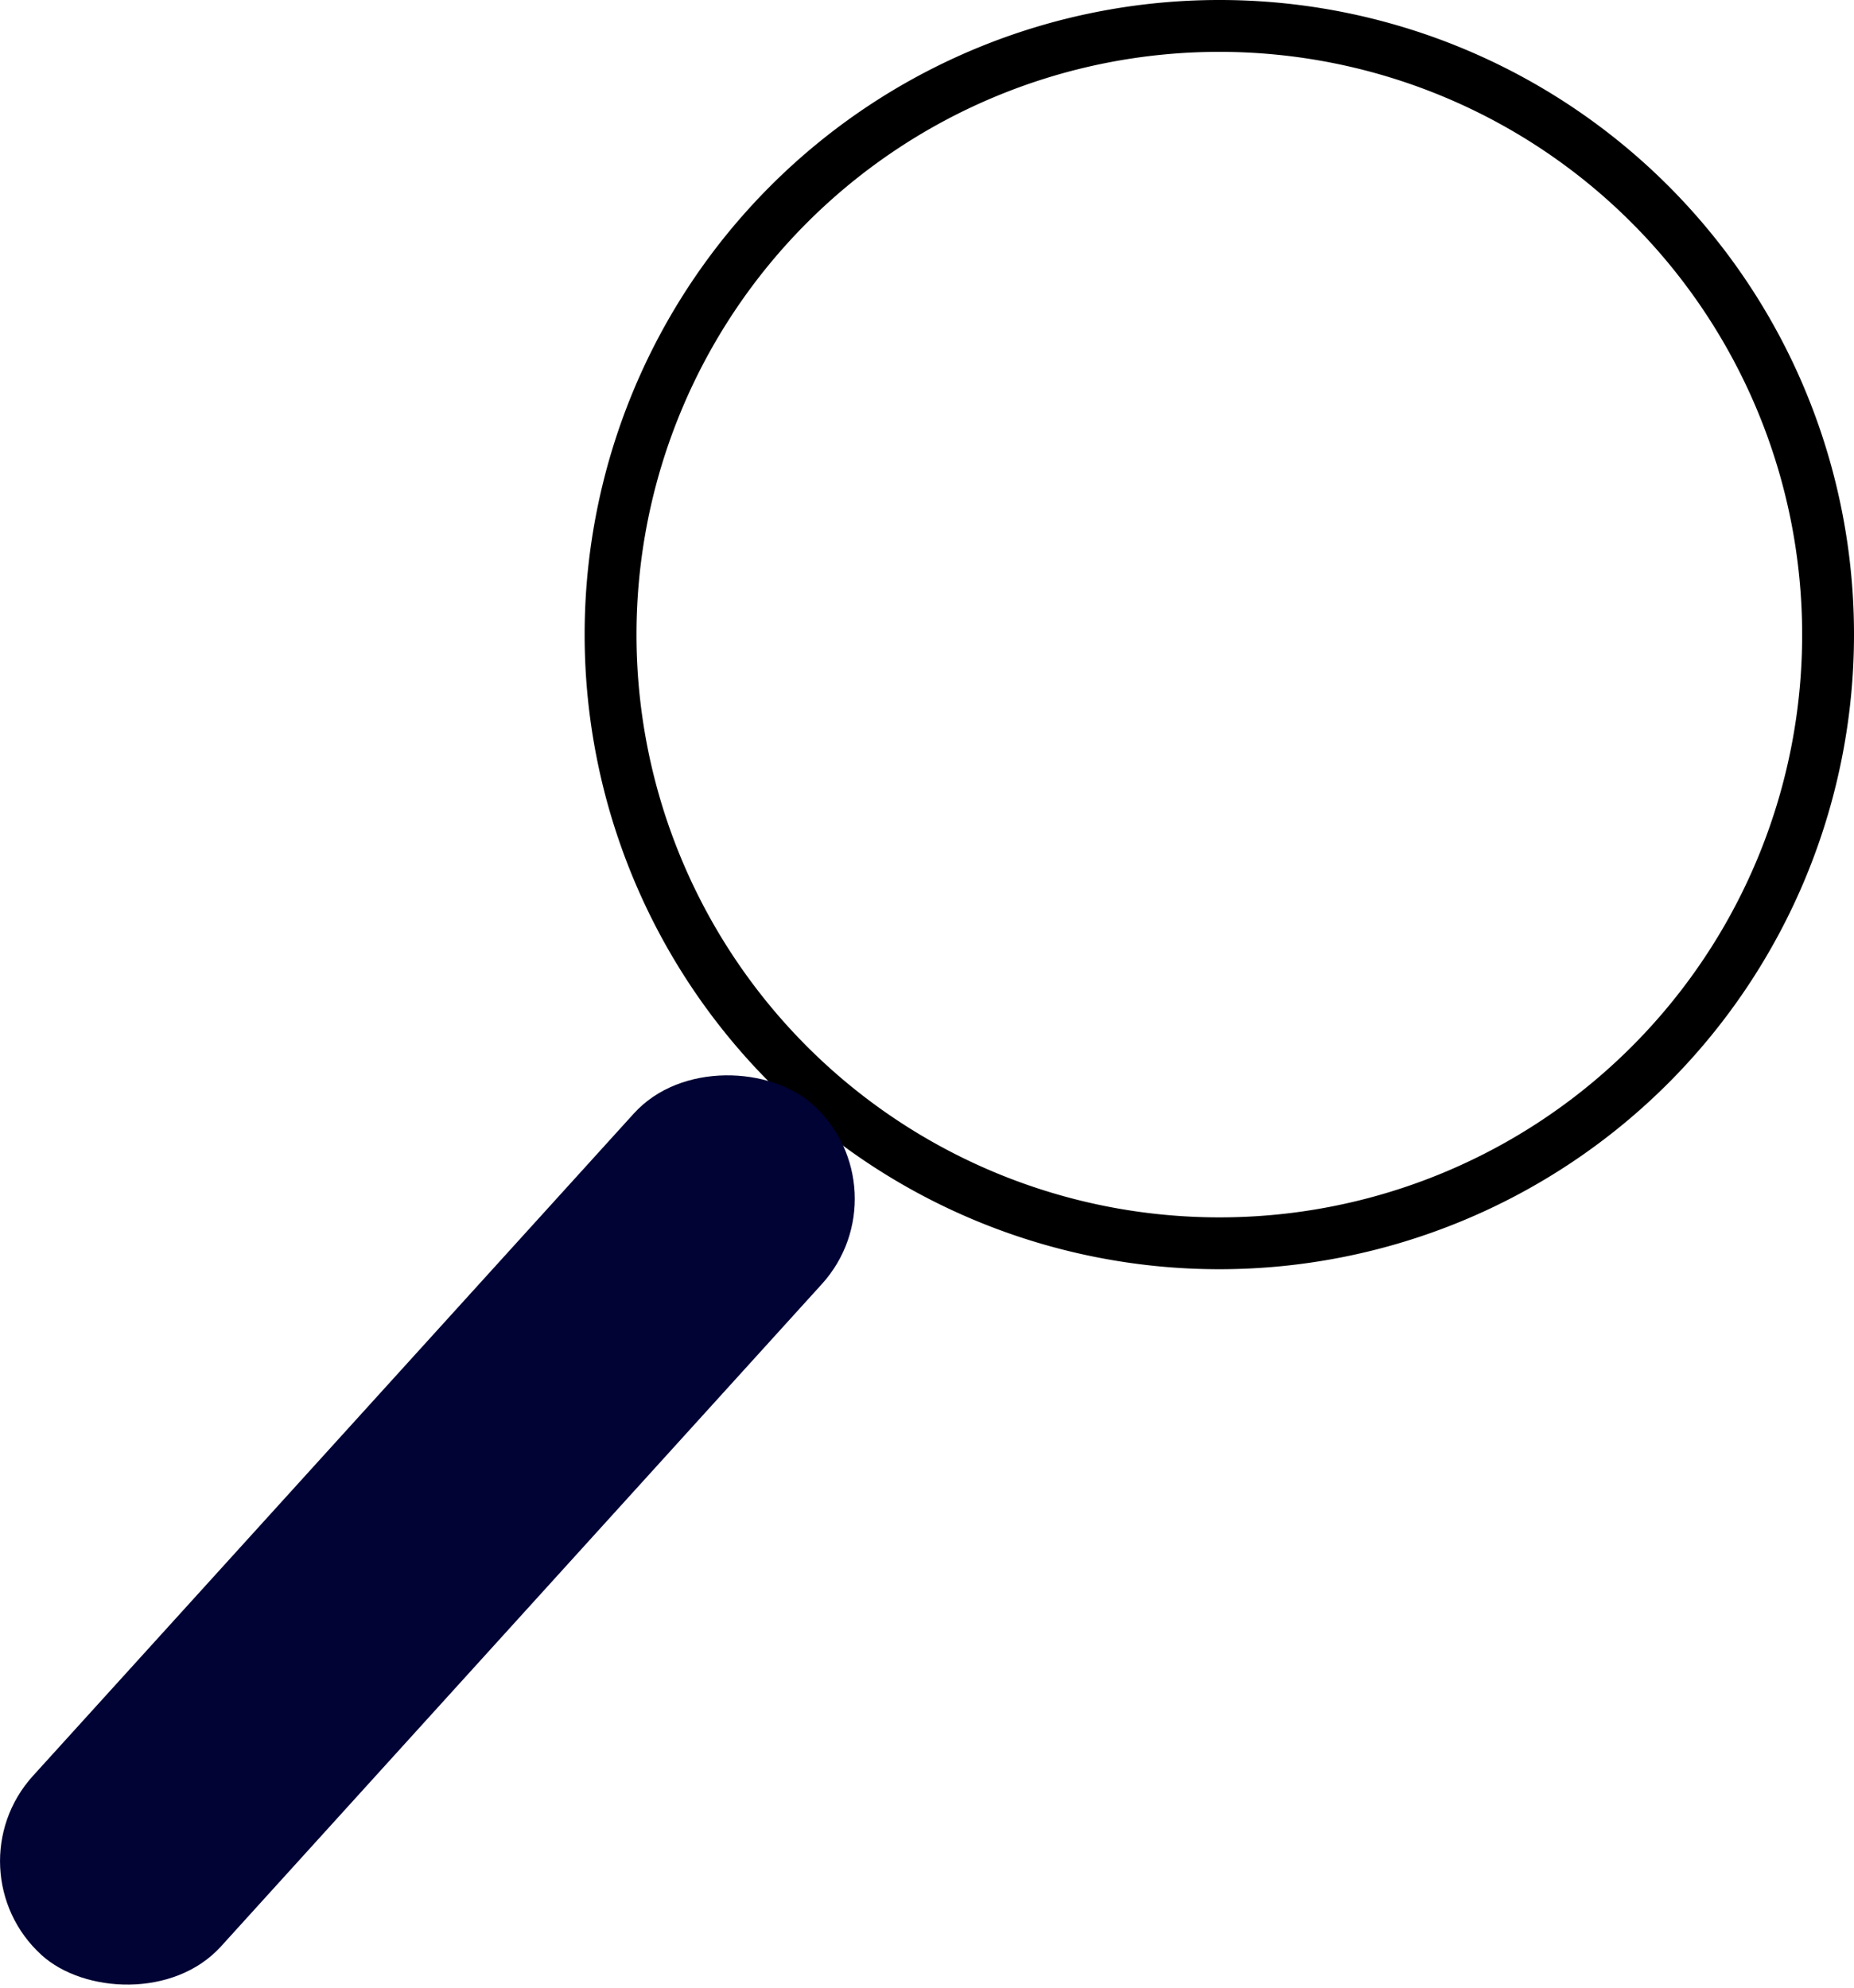 <svg id="Layer_1" data-name="Layer 1" xmlns="http://www.w3.org/2000/svg" viewBox="0 0 51.12 54.83"><defs><style>.cls-1{fill:#000334;}</style></defs><path class="cls-1" d="M168.5,175.5a17,17,0,1,1,17-17A17,17,0,0,1,168.5,175.5Zm0-33.57a16.57,16.57,0,1,0,16.57,16.57A16.58,16.58,0,0,0,168.5,141.93Z" transform="translate(-134.88 -141)"/><path d="M168.5,141A17.5,17.5,0,1,0,186,158.5,17.49,17.49,0,0,0,168.5,141Zm0,33.57a16.07,16.07,0,1,1,16.07-16.07,16.06,16.06,0,0,1-16.07,16.07Z" transform="translate(-134.88 -141)"/><rect class="cls-1" x="130.83" y="179.71" width="31.66" height="7" rx="3.5" transform="translate(-222.45 27.73) rotate(-47.79)"/></svg>